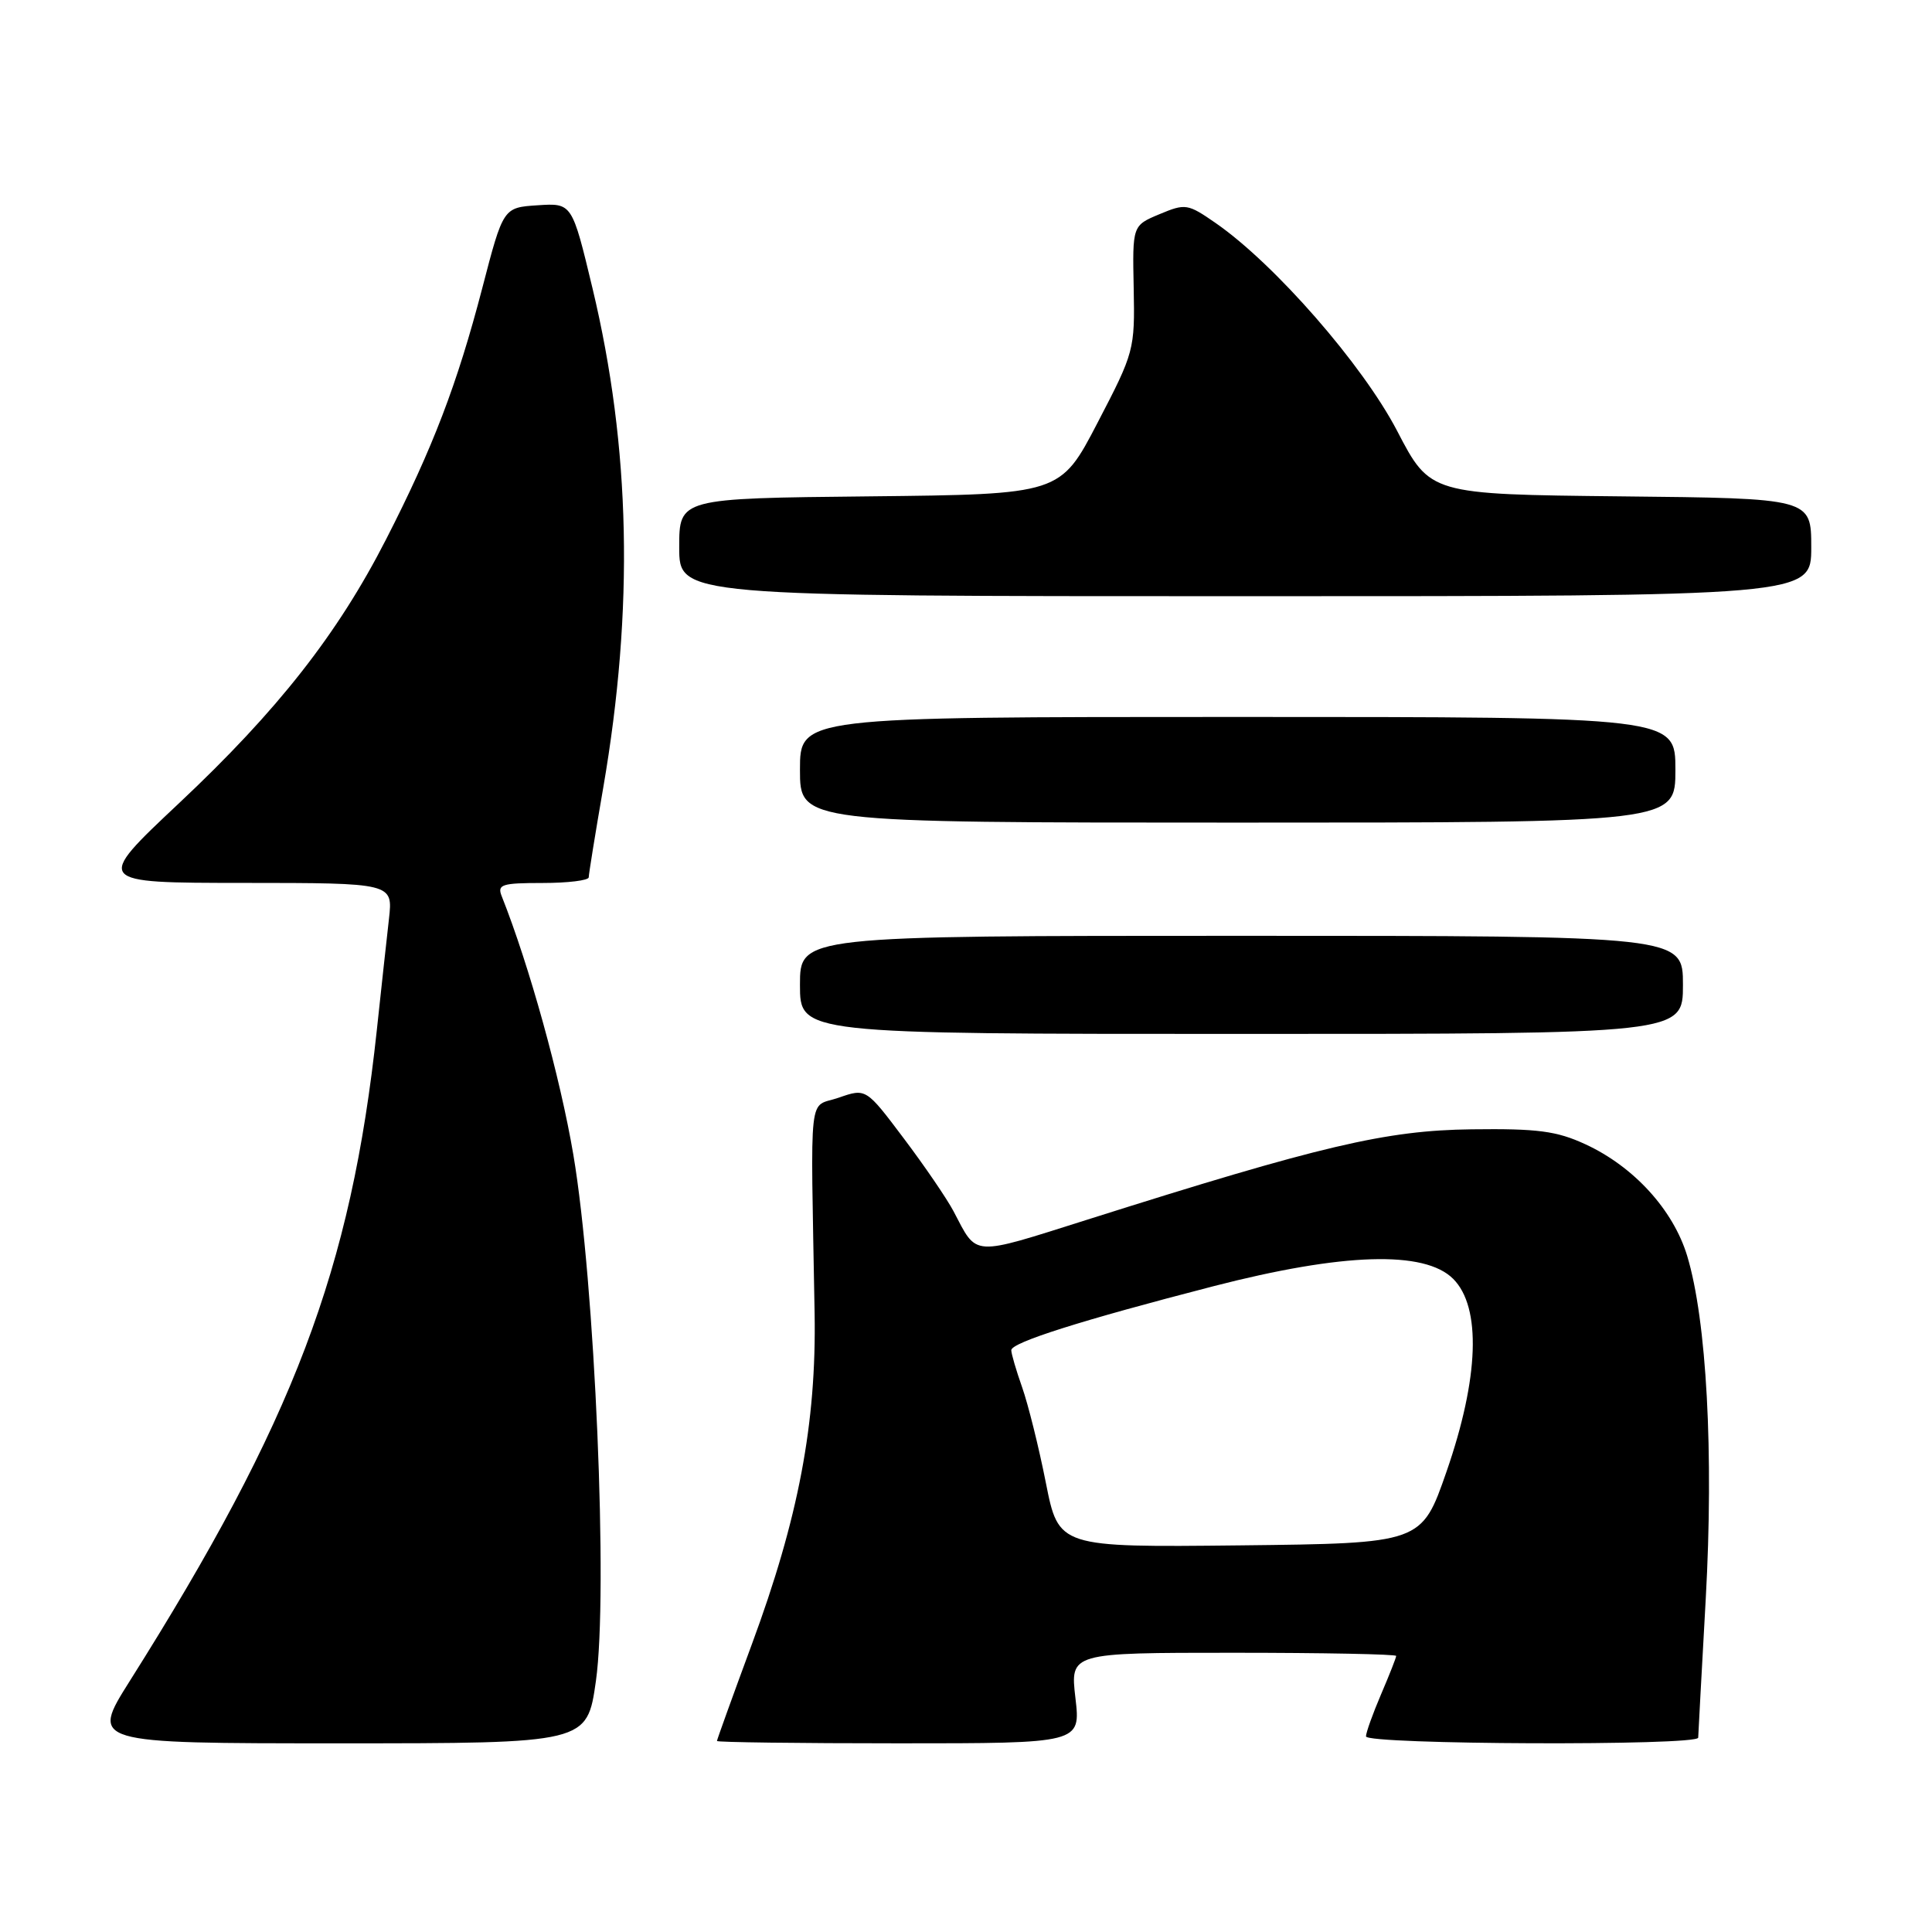 <?xml version="1.0" encoding="UTF-8" standalone="no"?>
<!DOCTYPE svg PUBLIC "-//W3C//DTD SVG 1.1//EN" "http://www.w3.org/Graphics/SVG/1.1/DTD/svg11.dtd" >
<svg xmlns="http://www.w3.org/2000/svg" xmlns:xlink="http://www.w3.org/1999/xlink" version="1.1" viewBox="0 0 256 256">
 <g >
 <path fill="currentColor"
d=" M 78.96 222.75 C 80.60 211.16 78.83 169.87 75.97 153.00 C 74.23 142.73 70.13 127.94 66.48 118.75 C 65.86 117.20 66.48 117.00 71.89 117.00 C 75.25 117.00 78.00 116.66 78.01 116.25 C 78.01 115.84 78.87 110.50 79.93 104.39 C 84.02 80.62 83.56 59.31 78.51 38.20 C 75.80 26.90 75.80 26.90 71.24 27.20 C 66.68 27.50 66.68 27.50 63.90 38.19 C 60.58 50.91 57.35 59.37 51.15 71.48 C 44.74 84.02 36.78 94.16 23.71 106.44 C 12.50 116.98 12.50 116.98 32.28 116.99 C 52.07 117.00 52.07 117.00 51.54 121.75 C 51.24 124.36 50.52 131.00 49.93 136.50 C 46.51 168.31 38.93 188.28 17.19 222.75 C 11.99 231.00 11.99 231.00 44.89 231.00 C 77.79 231.00 77.79 231.00 78.96 222.75 Z  M 142.50 225.00 C 141.80 219.00 141.80 219.00 163.40 219.00 C 175.28 219.00 185.00 219.19 185.00 219.42 C 185.00 219.65 184.10 221.93 183.00 224.50 C 181.90 227.07 181.00 229.58 181.00 230.08 C 181.00 231.18 224.99 231.35 225.02 230.25 C 225.03 229.84 225.48 221.56 226.02 211.85 C 227.09 192.53 226.14 174.95 223.56 166.41 C 221.71 160.31 216.49 154.58 210.07 151.62 C 206.26 149.86 203.75 149.53 195.00 149.64 C 183.65 149.78 175.09 151.79 144.11 161.60 C 128.56 166.51 129.54 166.57 126.35 160.50 C 125.48 158.85 122.52 154.51 119.76 150.85 C 114.75 144.19 114.75 144.19 111.13 145.45 C 107.04 146.87 107.41 143.59 107.94 174.00 C 108.19 188.60 105.81 201.17 99.60 217.94 C 97.07 224.79 95.00 230.53 95.00 230.69 C 95.00 230.86 105.84 231.00 119.10 231.00 C 143.20 231.00 143.20 231.00 142.50 225.00 Z  M 223.00 130.50 C 223.00 124.00 223.00 124.00 164.50 124.00 C 106.00 124.00 106.00 124.00 106.00 130.50 C 106.00 137.00 106.00 137.00 164.50 137.00 C 223.00 137.00 223.00 137.00 223.00 130.50 Z  M 222.00 102.00 C 222.00 95.00 222.00 95.00 164.00 95.00 C 106.00 95.00 106.00 95.00 106.00 102.00 C 106.00 109.00 106.00 109.00 164.00 109.00 C 222.00 109.00 222.00 109.00 222.00 102.00 Z  M 240.00 72.52 C 240.00 66.03 240.00 66.03 214.75 65.77 C 189.50 65.50 189.50 65.50 185.13 57.10 C 180.57 48.34 168.91 34.98 161.09 29.56 C 157.38 26.99 157.08 26.94 153.64 28.38 C 150.05 29.88 150.05 29.88 150.22 38.19 C 150.38 46.34 150.29 46.69 145.44 56.00 C 140.50 65.50 140.50 65.50 115.25 65.77 C 90.00 66.03 90.00 66.03 90.00 72.52 C 90.00 79.00 90.00 79.00 165.00 79.00 C 240.00 79.00 240.00 79.00 240.00 72.52 Z  M 138.58 196.47 C 137.65 191.76 136.23 186.07 135.44 183.83 C 134.65 181.59 134.00 179.37 134.00 178.91 C 134.00 177.89 143.28 174.95 160.79 170.43 C 177.97 166.00 188.76 165.67 192.55 169.45 C 196.31 173.21 195.98 182.59 191.67 195.00 C 188.37 204.50 188.37 204.50 164.32 204.77 C 140.28 205.03 140.28 205.03 138.58 196.47 Z "/>
</g>
</svg>